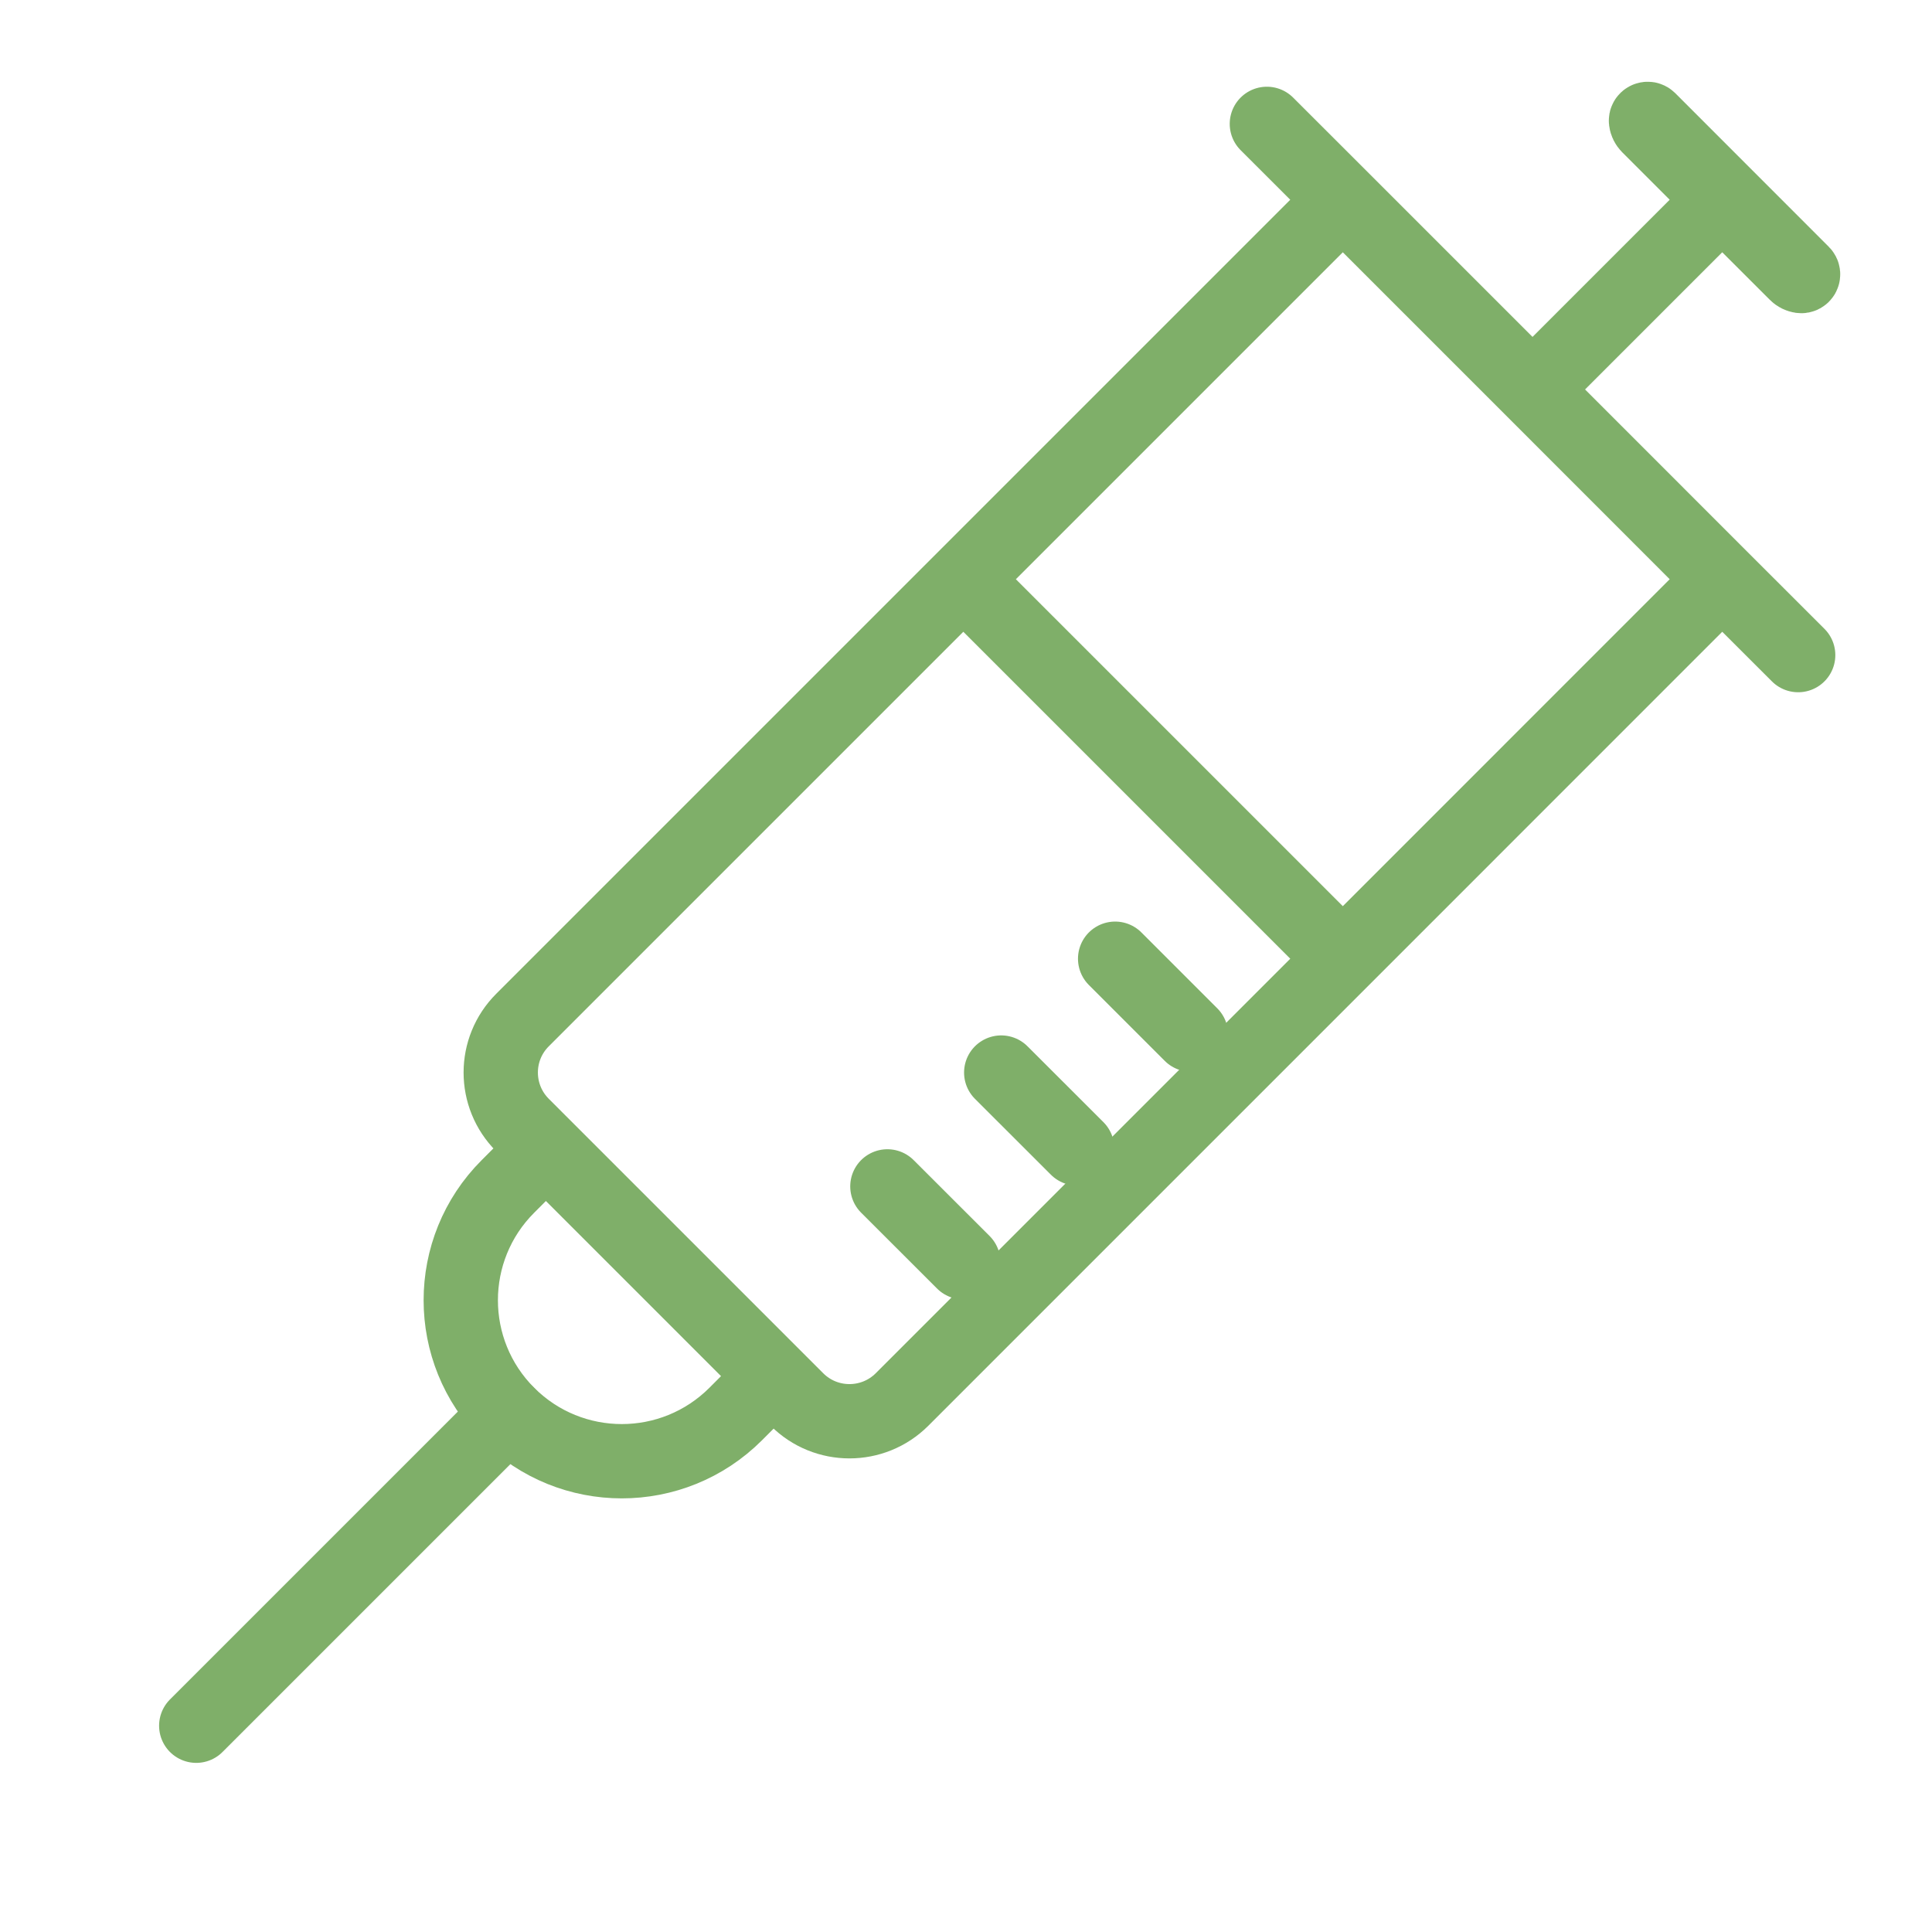 <svg xmlns="http://www.w3.org/2000/svg" width="26" height="26" viewBox="0 0 26 26" fill="none">
  <path d="M20.624 5.241L23.177 7.795M20.624 5.241L18.071 2.688M20.624 5.241L23.177 2.688M17.049 1.667C17.448 2.065 18.071 2.688 18.071 2.688M24.199 8.816C23.8 8.417 23.177 7.795 23.177 7.795M23.177 7.795L18.071 12.902M18.071 2.688L12.964 7.795M10.41 18.519L10.725 18.834C11.115 19.224 11.748 19.224 12.139 18.834L18.071 12.902M10.41 18.519L9.9 19.03C9.053 19.876 7.682 19.876 6.836 19.03V19.03V19.03C5.989 18.184 5.989 16.812 6.836 15.966L7.346 15.455M10.41 18.519L7.346 15.455M7.346 15.455L7.032 15.141C6.641 14.75 6.641 14.117 7.032 13.727L12.964 7.795M12.964 7.795L18.071 12.902M23.177 2.688L22.184 1.695C22.166 1.676 22.154 1.653 22.151 1.627C22.148 1.605 22.175 1.591 22.191 1.607L24.258 3.675C24.274 3.691 24.261 3.718 24.238 3.715C24.213 3.711 24.189 3.7 24.171 3.681L23.177 2.688Z" stroke="#7FAF69" stroke-linecap="round"/>
  <path d="M2.641 23.224L6.835 19.03" stroke="#7FAF69" stroke-linecap="round"/>
  <path d="M12.964 16.987L11.942 15.966" stroke="#7FAF69" stroke-linecap="round"/>
  <path d="M14.496 15.455L13.474 14.434" stroke="#7FAF69" stroke-linecap="round"/>
  <path d="M16.028 13.923L15.007 12.902" stroke="#7FAF69" stroke-linecap="round"/>
</svg>